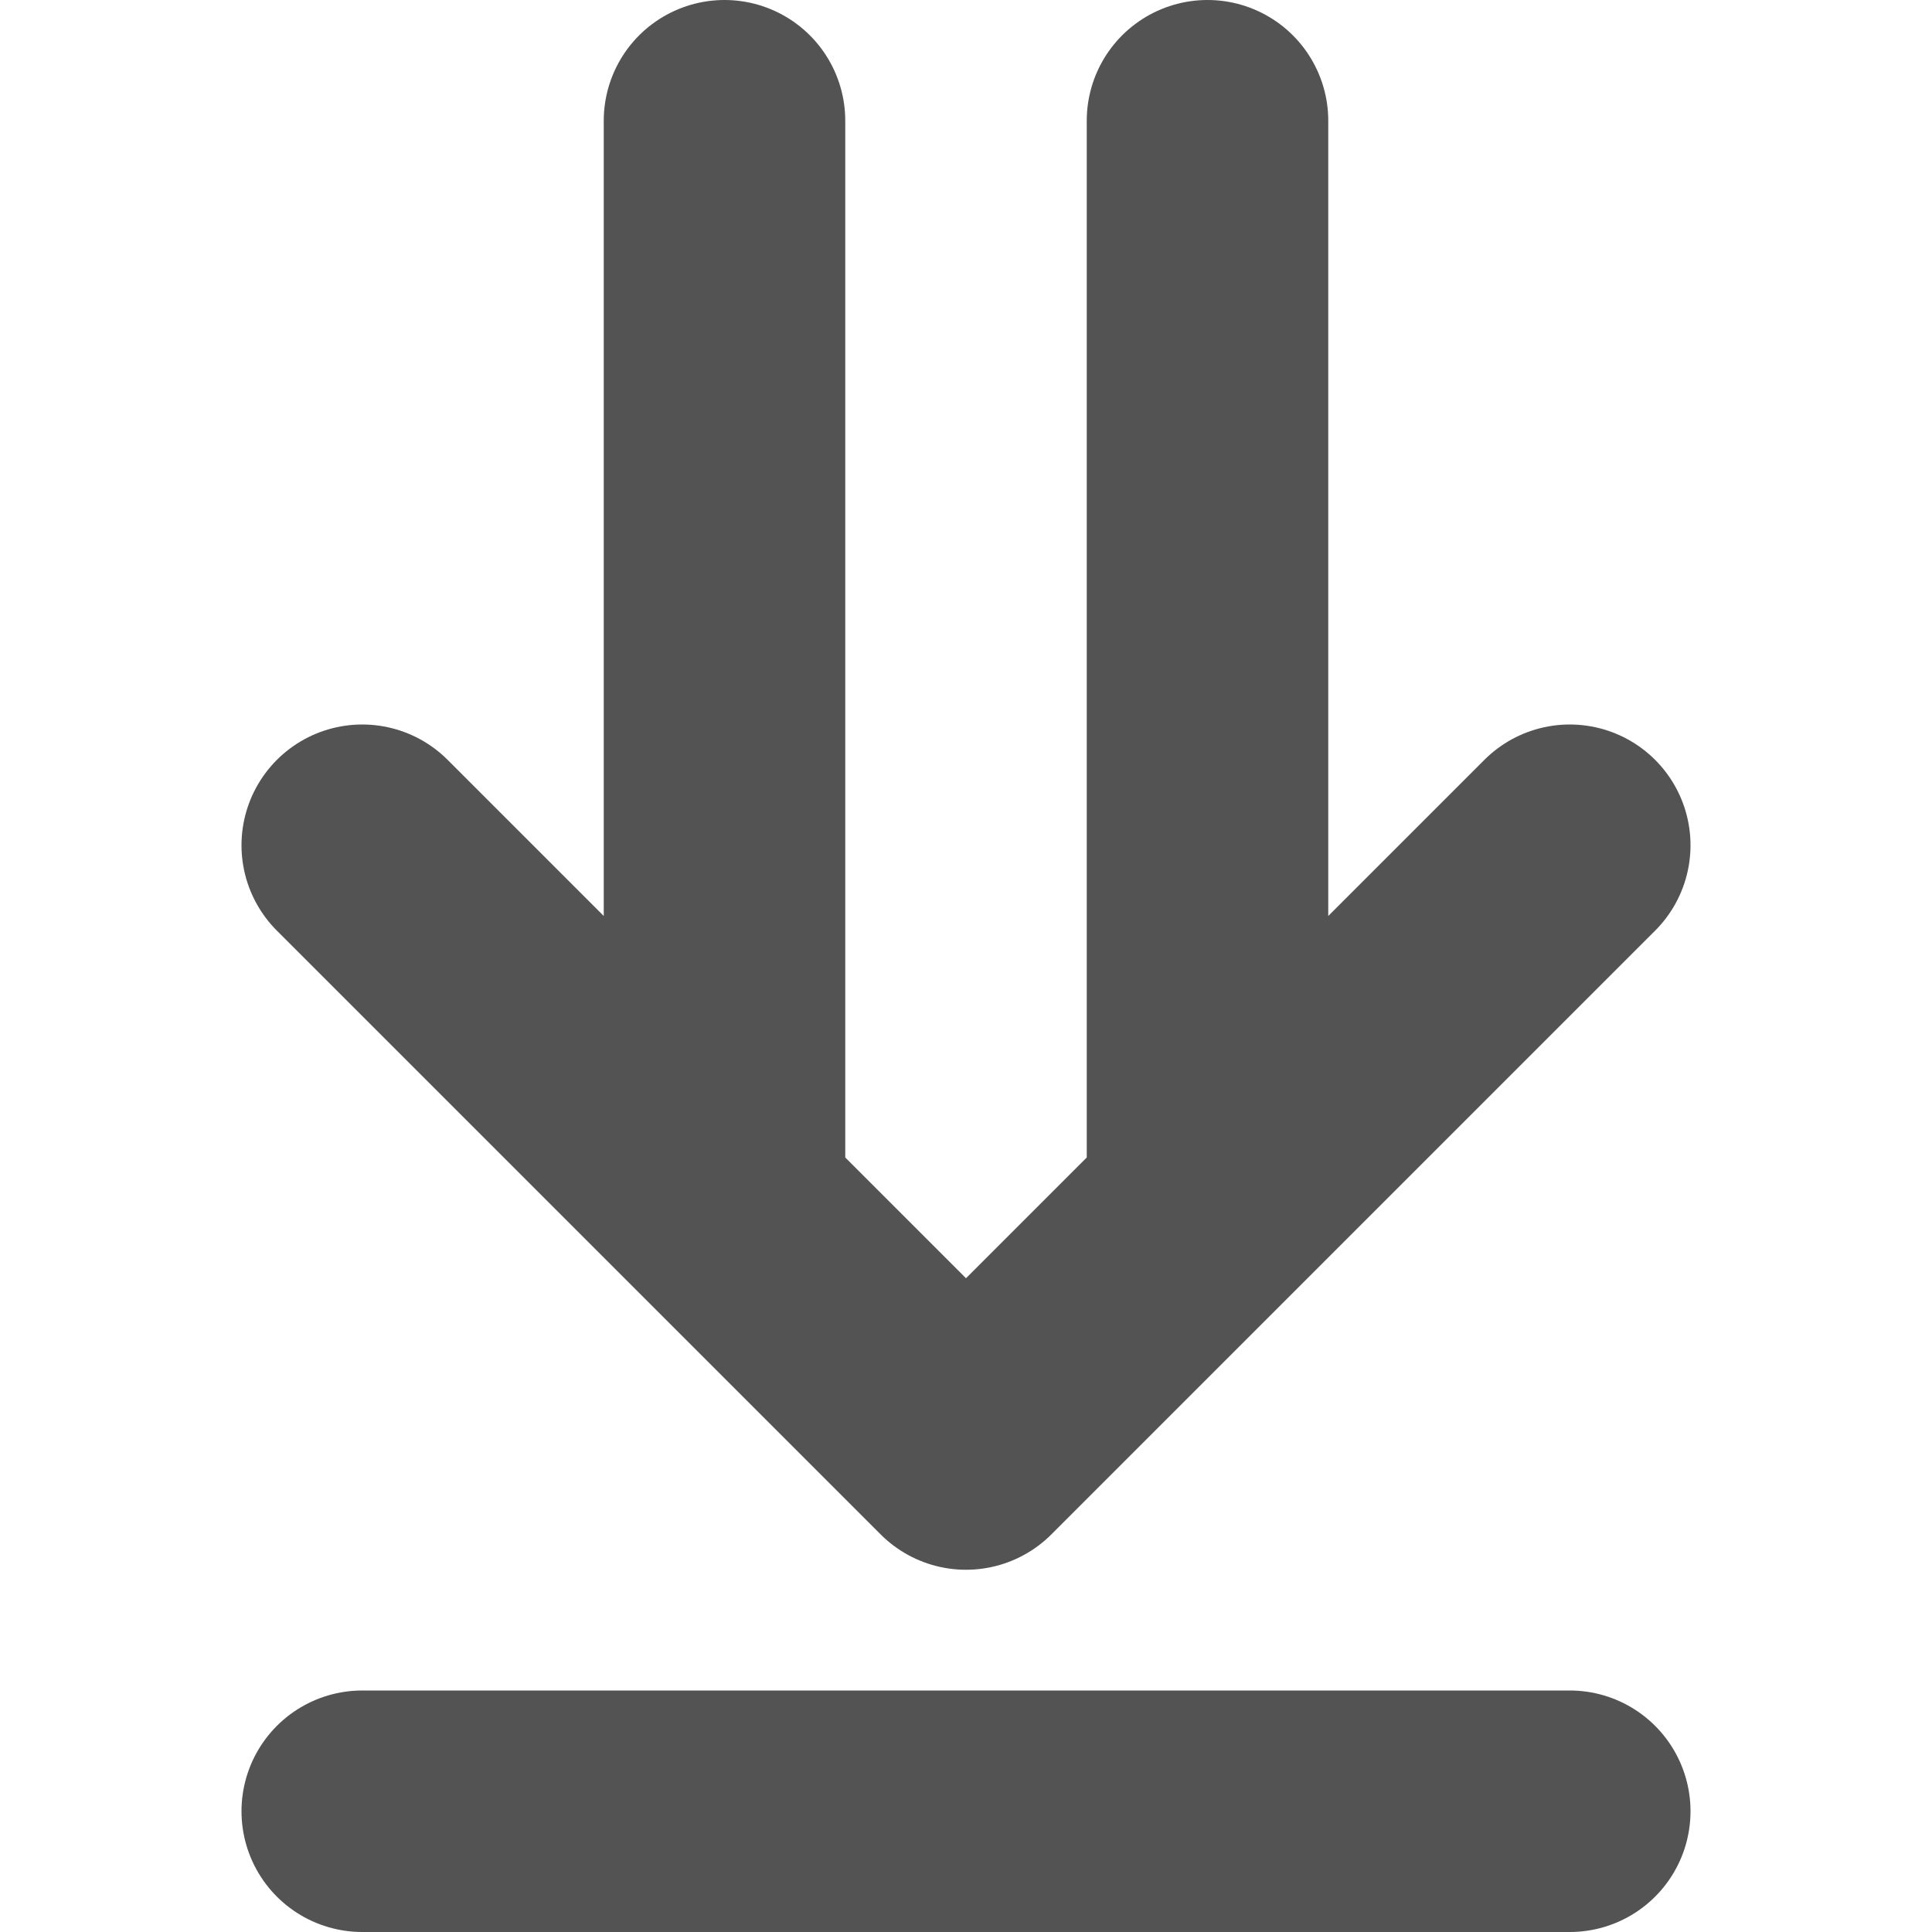 <!-- This Source Code Form is subject to the terms of the Mozilla Public
   - License, v. 2.0. If a copy of the MPL was not distributed with this
   - file, You can obtain one at http://mozilla.org/MPL/2.0/. -->
<svg xmlns="http://www.w3.org/2000/svg" width="48" height="48" viewBox="0 0 16 16">
    <style>use:not(:target) { display: none; }</style>
    <defs>
        <path id="i" fill="none" stroke-width="2" stroke-linecap="round" stroke-linejoin="round" d="M 6,1 v 9 M 10,1 v 9 M 3,7 l 5,5 l 5,-5 M 3,15 H 13"></path>
    </defs>
    <use id="light" href="#i" stroke="rgba(249, 249, 250, 0.7)"/>
    <use id="dark" href="#i" stroke="rgba(12, 12, 13, 0.7)"/>
</svg>